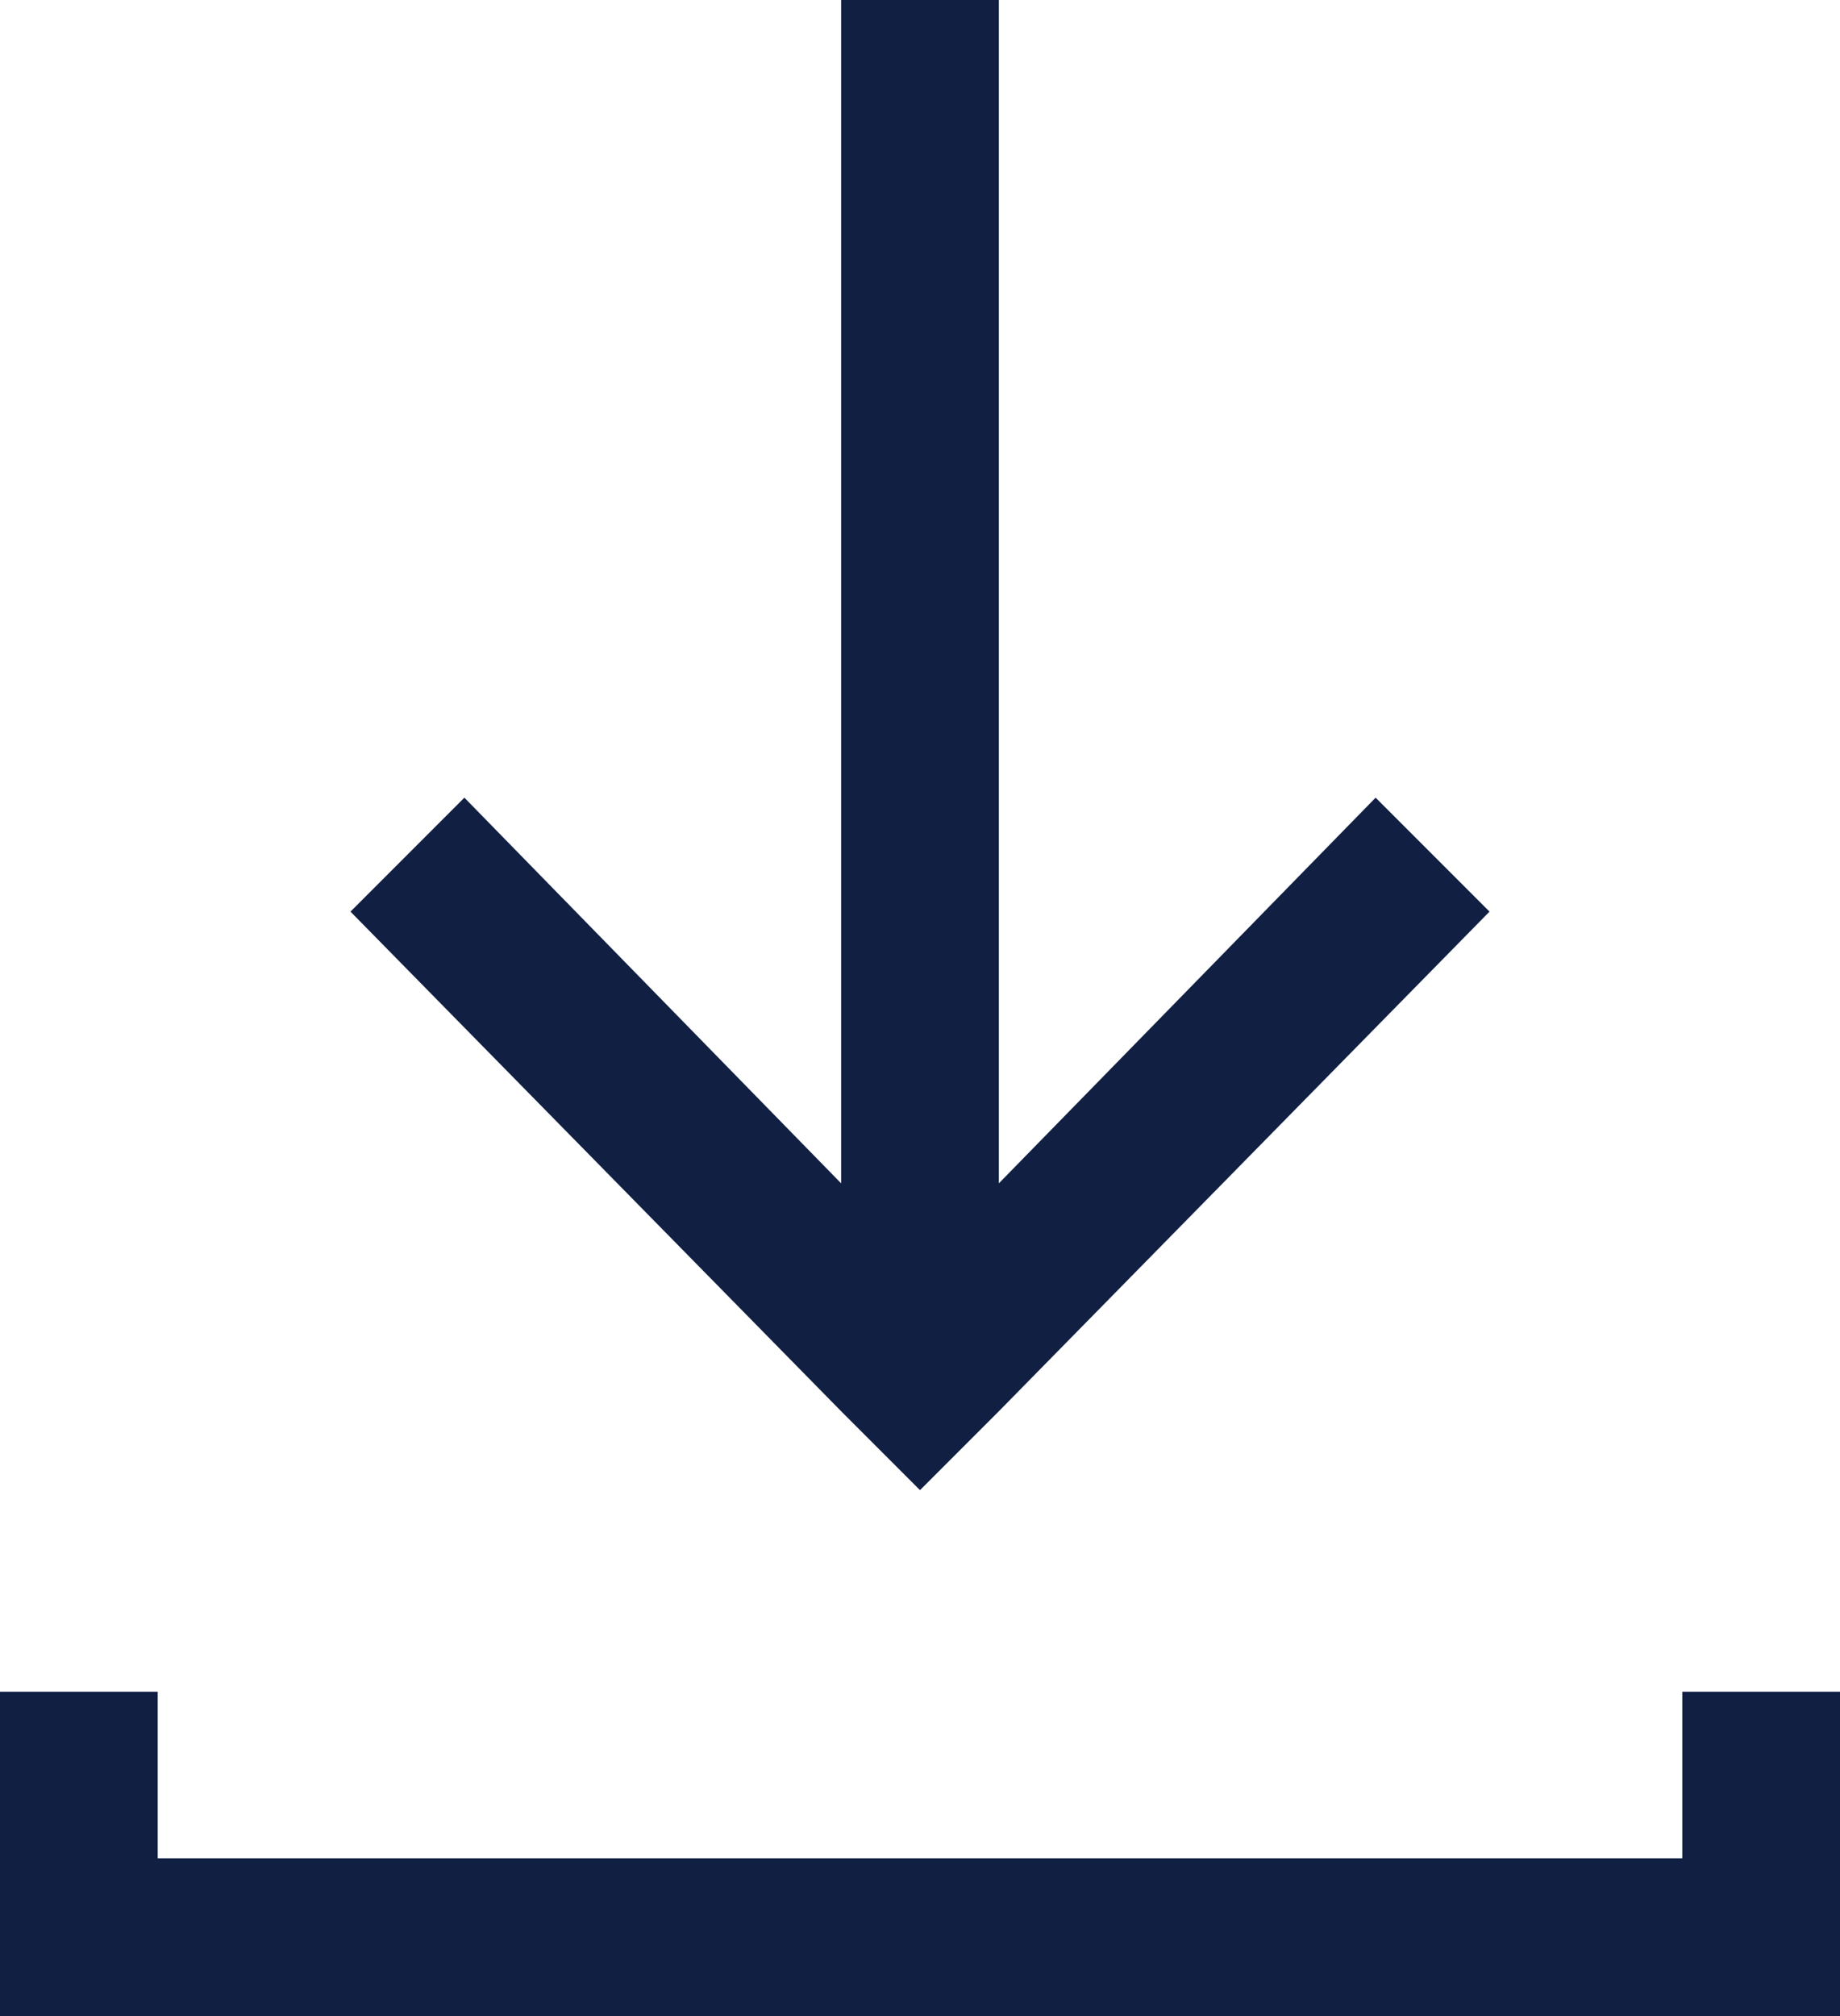 <svg xmlns="http://www.w3.org/2000/svg" viewBox="0 0 21 23"><path d="M0 19.3h1.8v1.9h17.4v-1.9H21V23H0zm11.4-3.2l5.6-5.7-1.3-1.3-4.3 4.4V0H9.6v13.5L5.3 9.1 4 10.4l5.6 5.7.5.5.4.4.4-.4.5-.5z" fill="#101f42"/></svg>